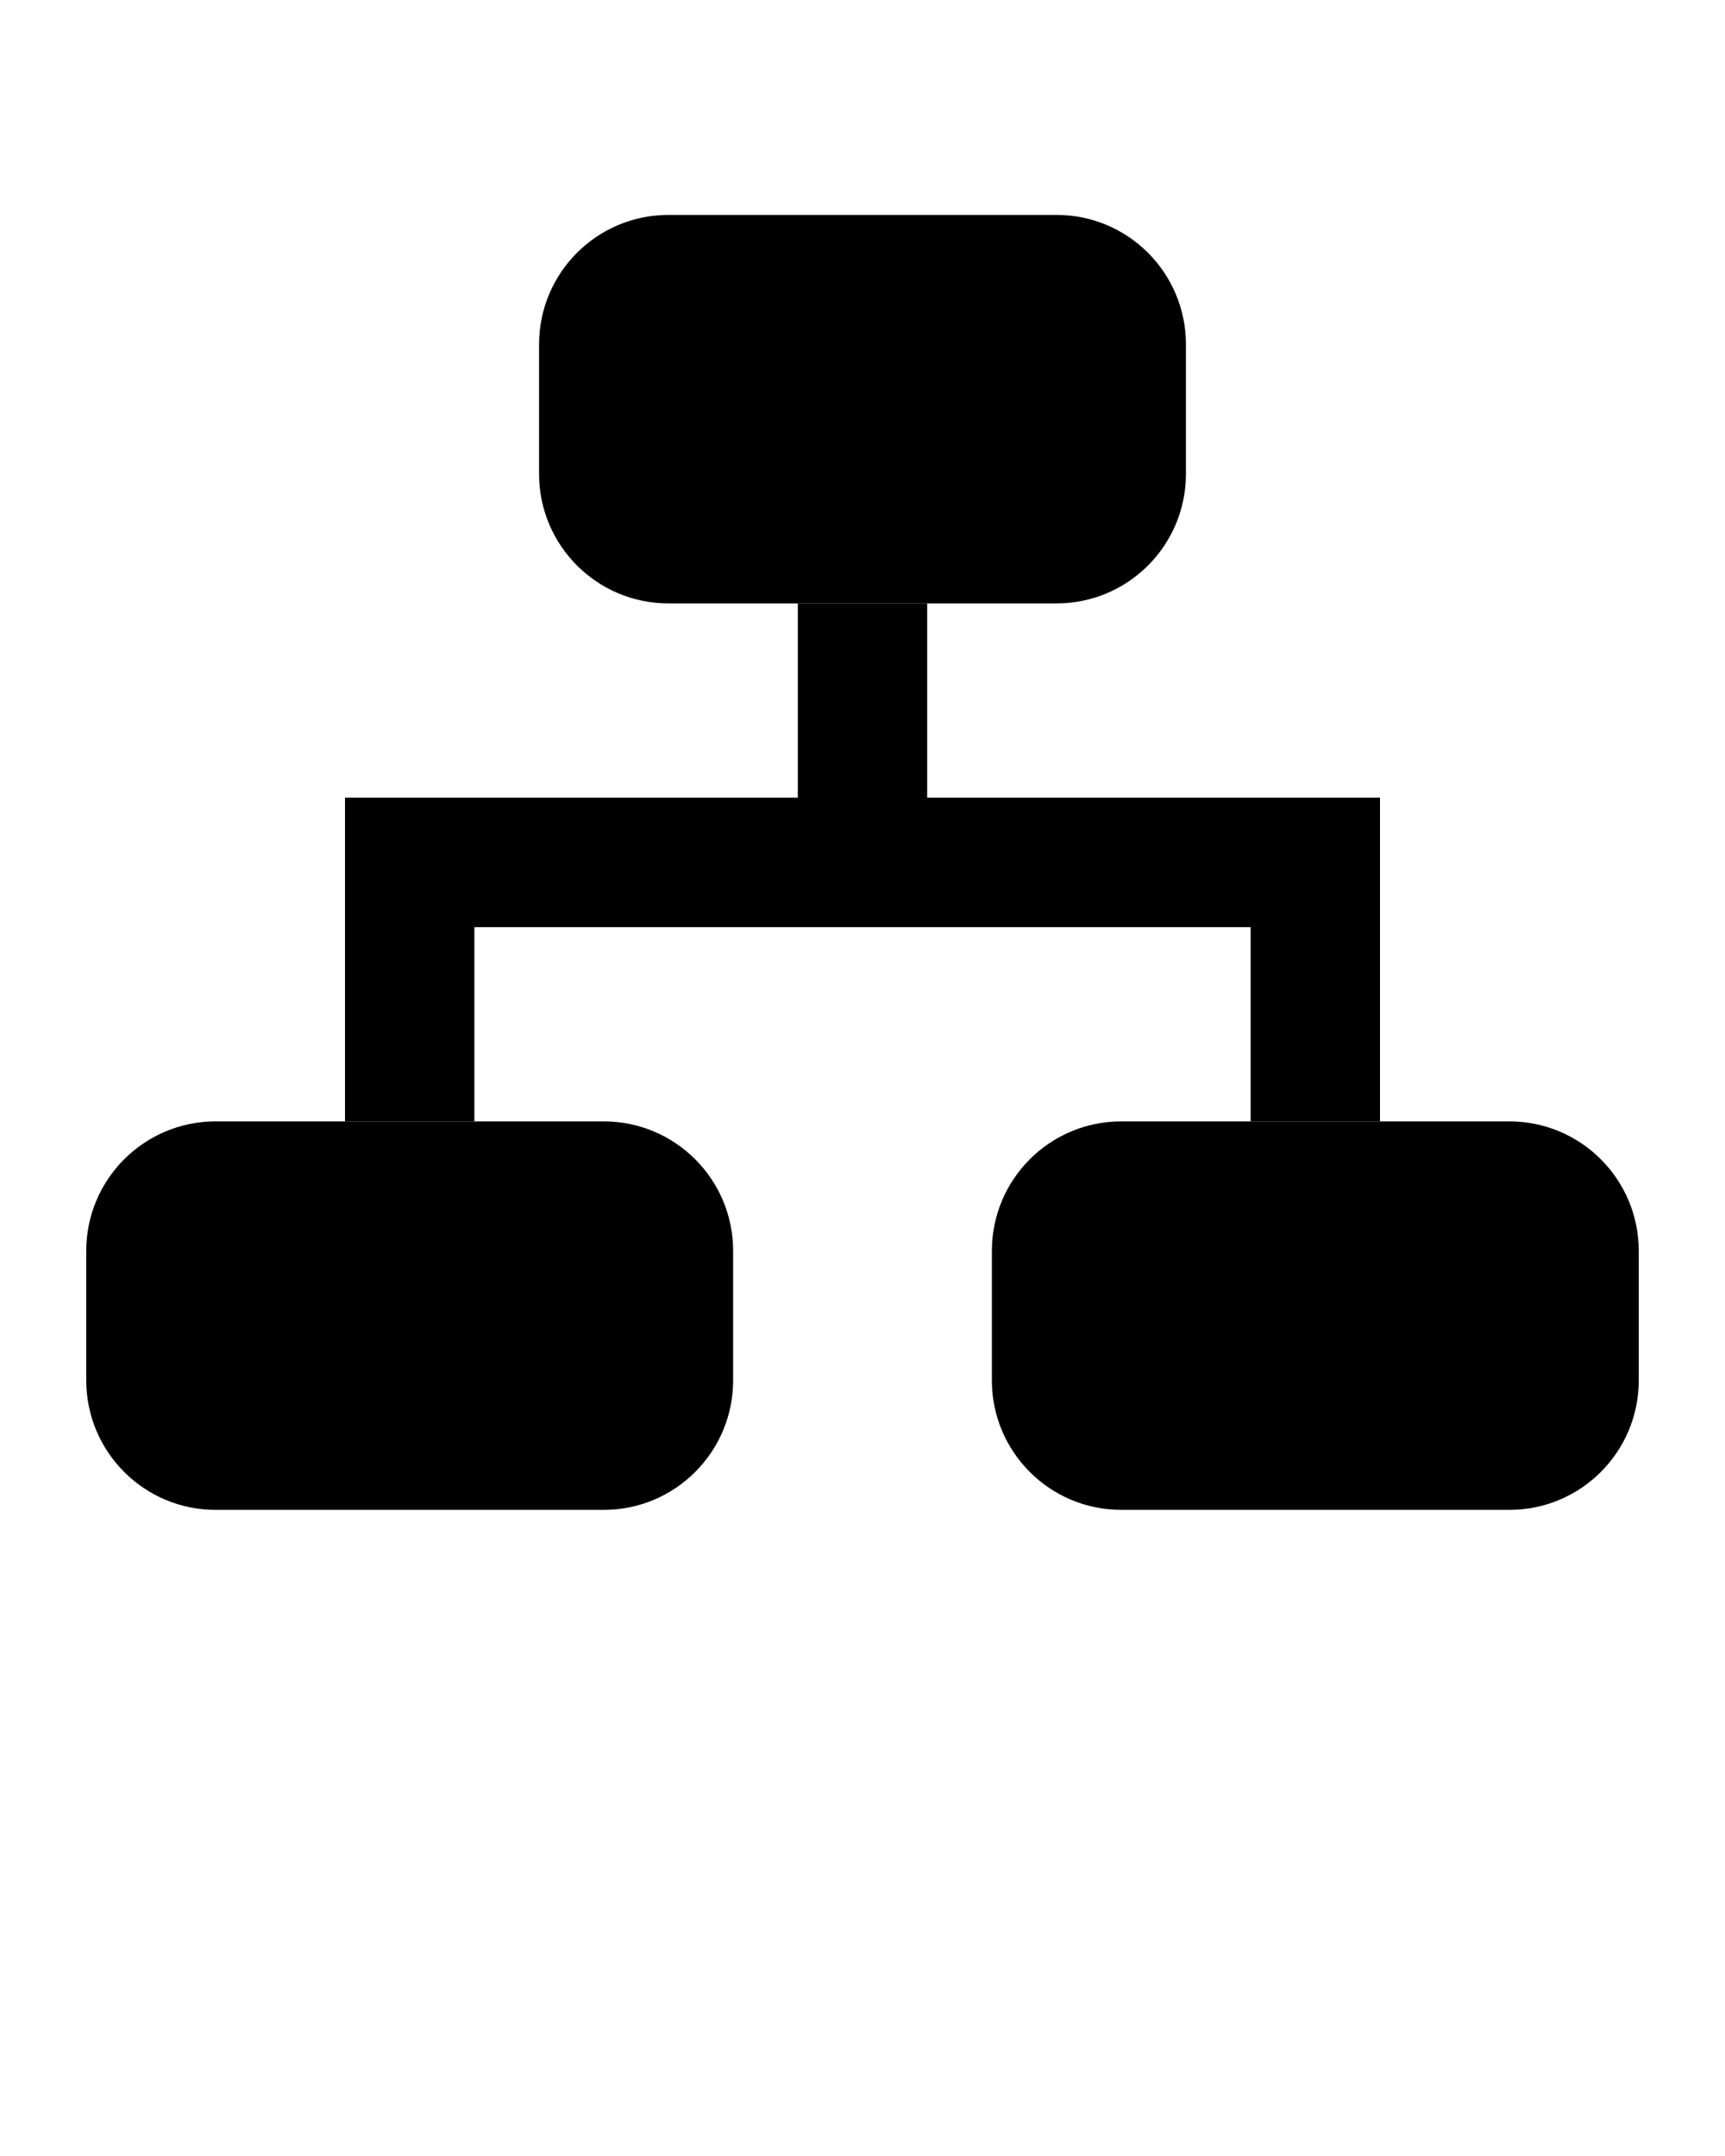 <svg xmlns="http://www.w3.org/2000/svg" xmlns:xlink="http://www.w3.org/1999/xlink" version="1.1" x="0px" y="0px" viewBox="0 0 100 125" enable-background="new 0 0 100 100" xml:space="preserve">
  <path d="M61.25,34.984h-22.5c-4.142,0-7.5-3.362-7.5-7.508v-7.508c0-4.146,3.358-7.508,7.5-7.508h22.5c4.142,0,7.5,3.362,7.5,7.508  v7.508C68.75,31.623,65.392,34.984,61.25,34.984z"/>
  <path d="M35,87.539H12.5c-4.142,0-7.5-3.362-7.5-7.508v-7.508c0-4.146,3.358-7.508,7.5-7.508H35c4.142,0,7.5,3.362,7.5,7.508v7.508  C42.5,84.178,39.142,87.539,35,87.539z"/>
  <path d="M87.5,87.539H65c-4.142,0-7.5-3.362-7.5-7.508v-7.508c0-4.146,3.358-7.508,7.5-7.508h22.5c4.142,0,7.5,3.362,7.5,7.508  v7.508C95,84.178,91.642,87.539,87.5,87.539z"/>
  <path d="M53.75,50h-7.5V34.984h7.5V50z"/>
  <path d="M80,65.016h-7.5V53.754h-45v11.262H20v-18.77h60V65.016z"/>
</svg>
